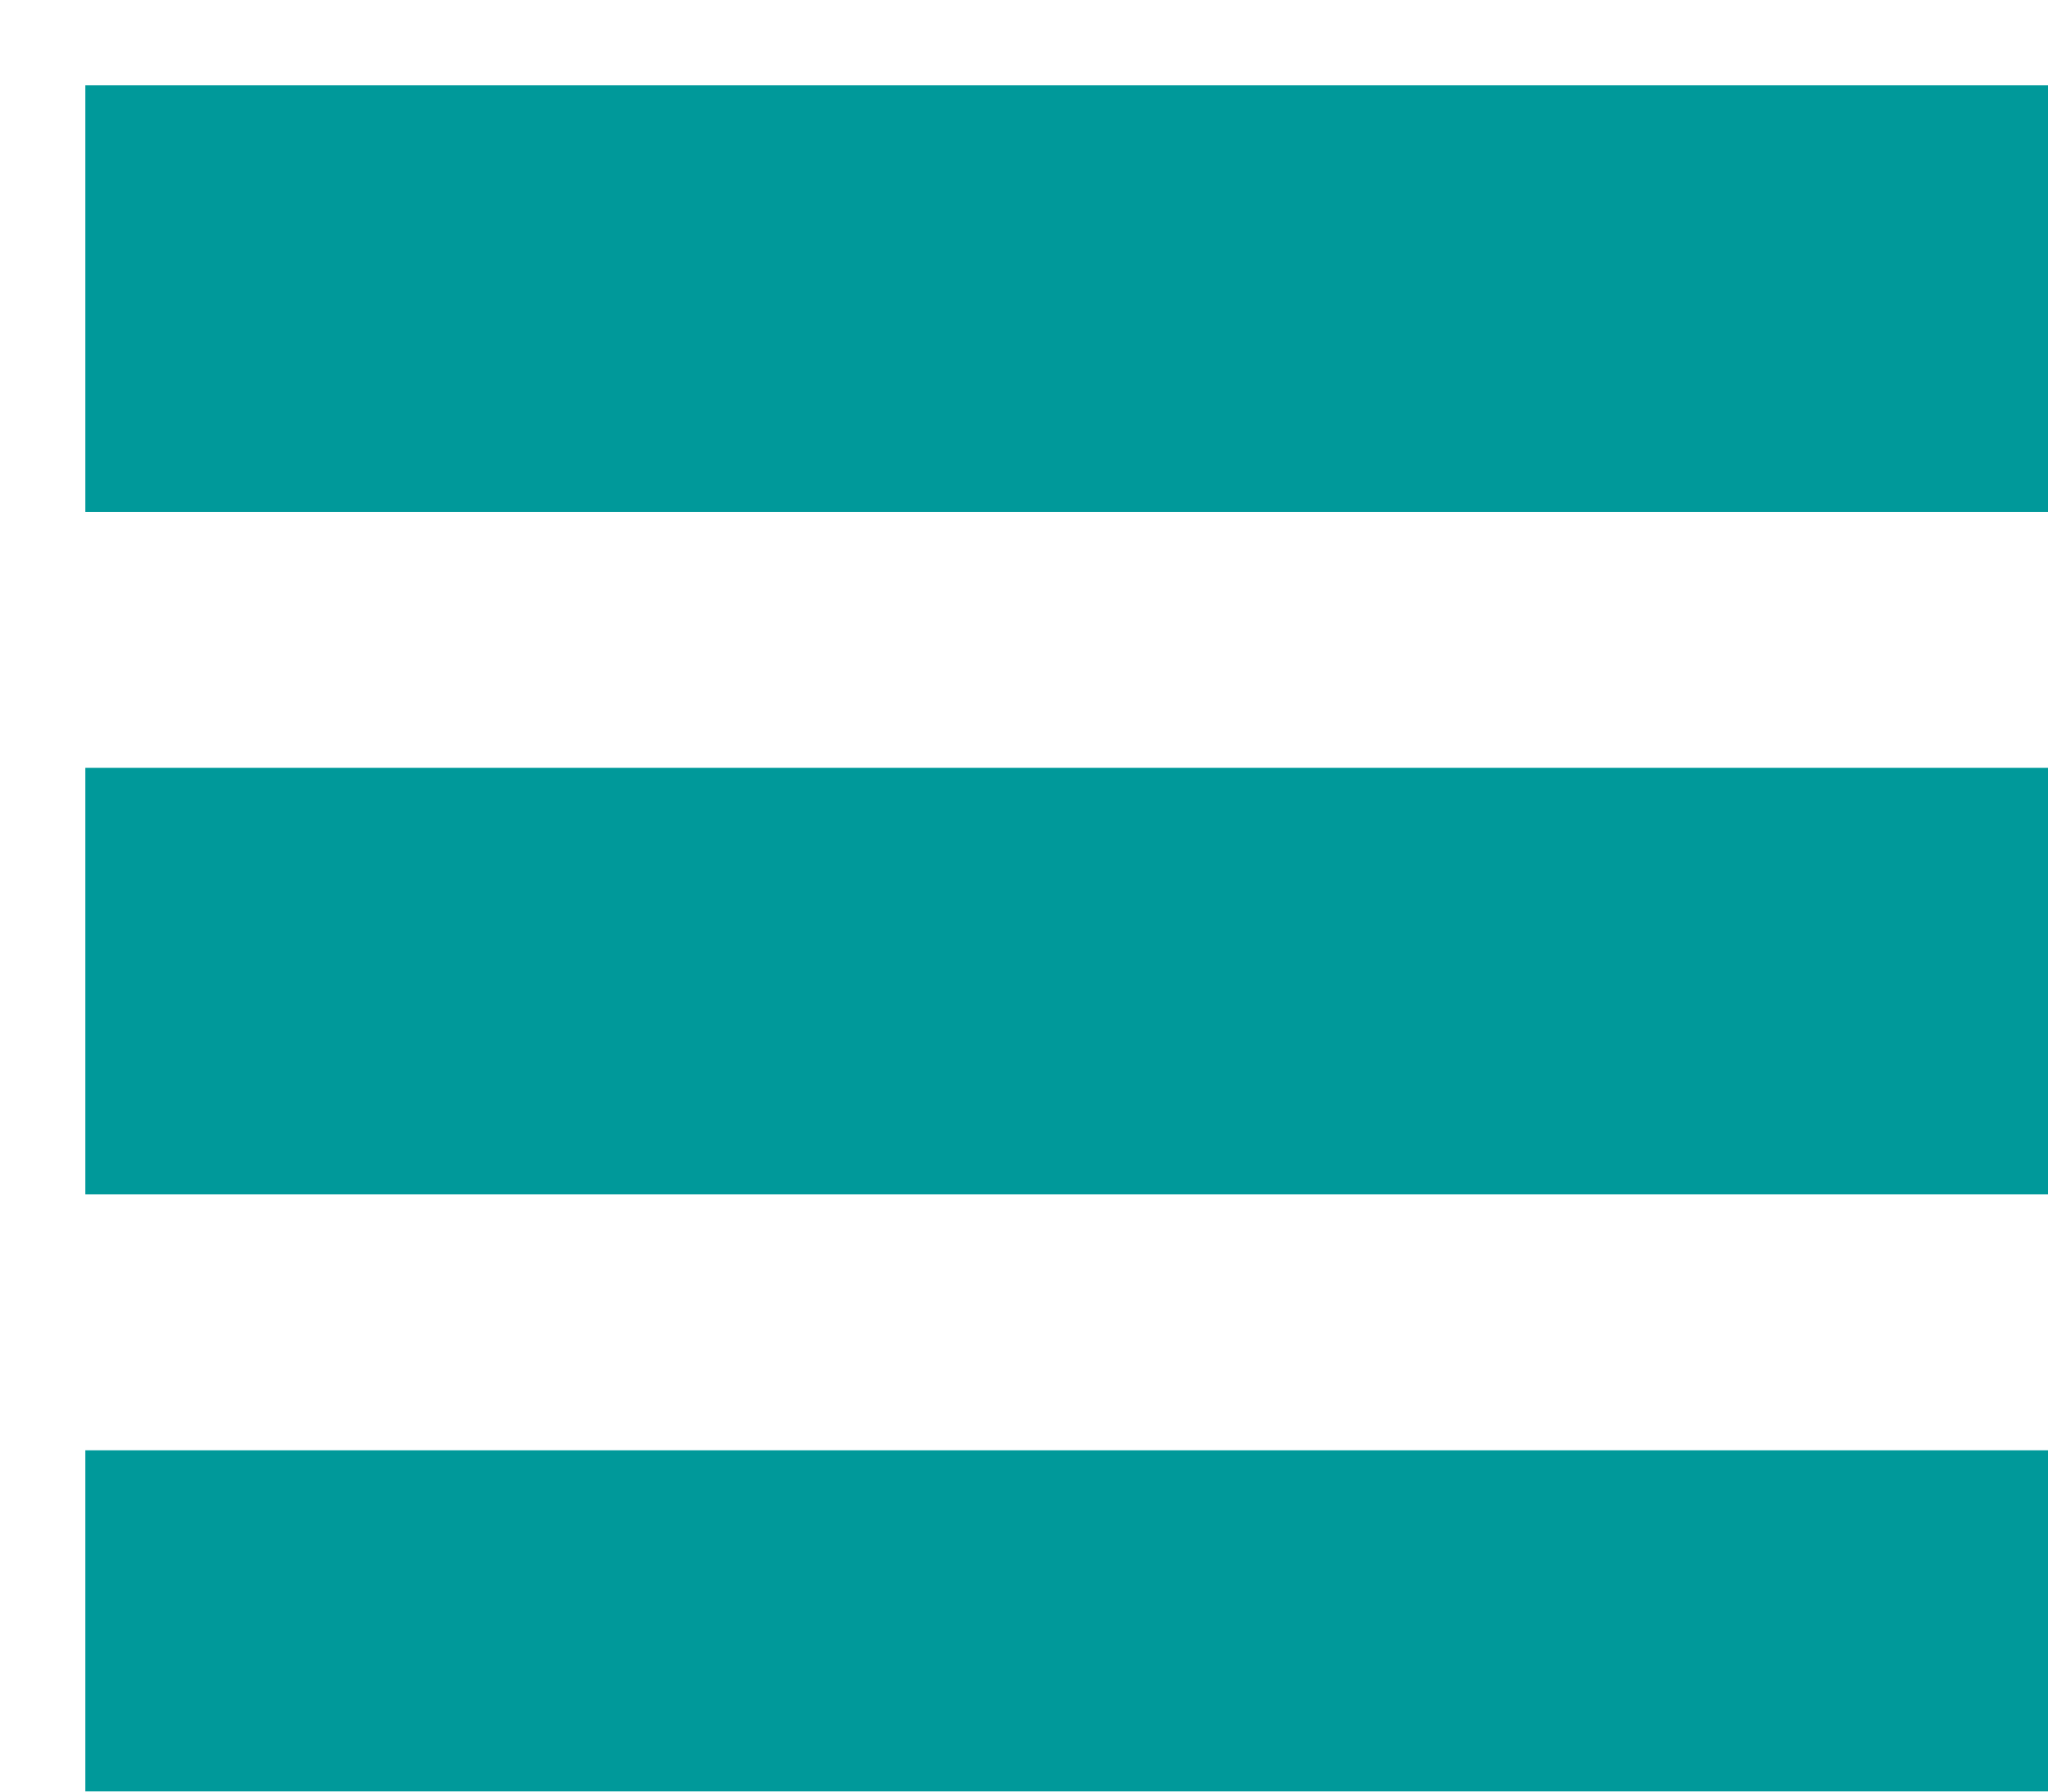 <svg xmlns="http://www.w3.org/2000/svg" width="24" height="21" fill="none" viewBox="0 0 24 21"><g filter="url(#filter0_i)"><path fill="#00999A" fill-rule="evenodd" d="M0 0H24V5H0V0ZM0 8H24V13H0V8ZM24 16H0V21H24V16Z" clip-rule="evenodd"/></g><defs><filter id="filter0_i" width="25" height="22" x="0" y="0" color-interpolation-filters="sRGB" filterUnits="userSpaceOnUse"><feFlood flood-opacity="0" result="BackgroundImageFix"/><feBlend in="SourceGraphic" in2="BackgroundImageFix" mode="normal" result="shape"/><feColorMatrix in="SourceAlpha" result="hardAlpha" type="matrix" values="0 0 0 0 0 0 0 0 0 0 0 0 0 0 0 0 0 0 127 0"/><feOffset dx="1" dy="1"/><feGaussianBlur stdDeviation="1"/><feComposite in2="hardAlpha" k2="-1" k3="1" operator="arithmetic"/><feColorMatrix type="matrix" values="0 0 0 0 0 0 0 0 0 0 0 0 0 0 0 0 0 0 0.25 0"/><feBlend in2="shape" mode="normal" result="effect1_innerShadow"/></filter></defs></svg>